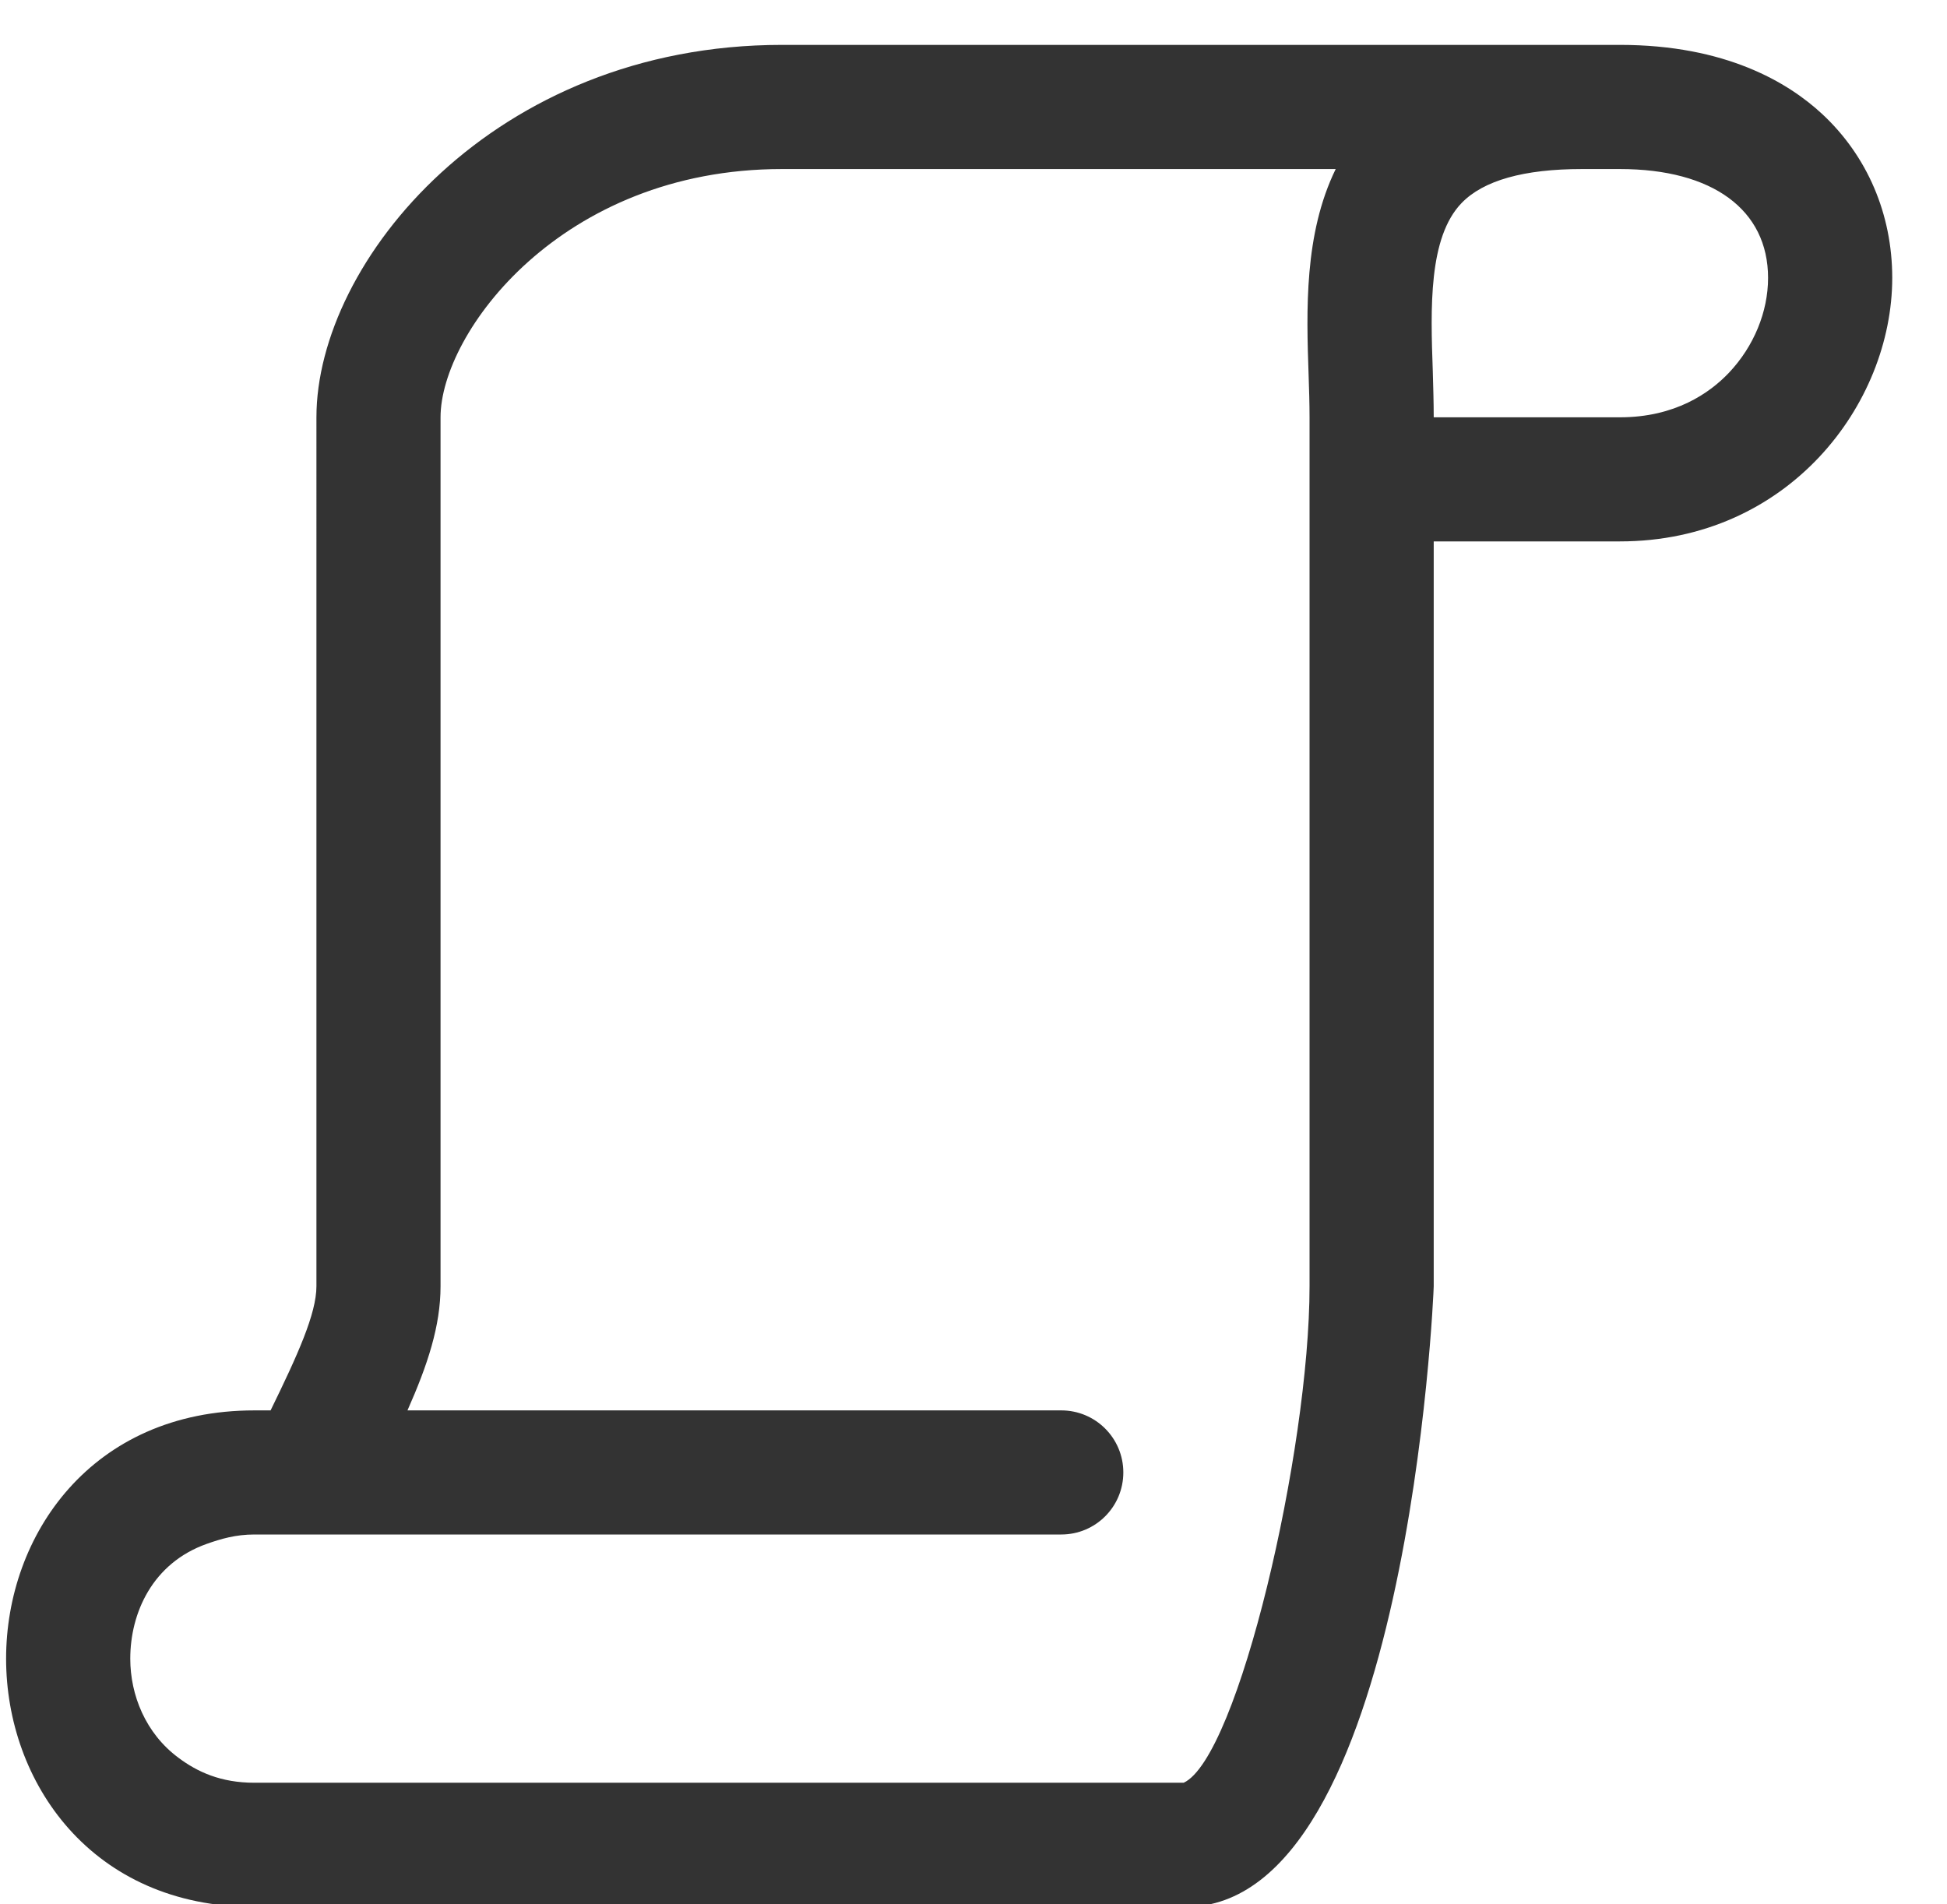 <?xml version="1.0" encoding="utf-8"?>
<!-- Generator: Adobe Illustrator 17.0.0, SVG Export Plug-In . SVG Version: 6.00 Build 0)  -->
<!DOCTYPE svg PUBLIC "-//W3C//DTD SVG 1.1//EN" "http://www.w3.org/Graphics/SVG/1.1/DTD/svg11.dtd">
<svg version="1.1" id="Layer_1" xmlns="http://www.w3.org/2000/svg" xmlns:xlink="http://www.w3.org/1999/xlink" x="0px" y="0px"
	 width="30.968px" height="30.292px" viewBox="0 0 30.968 30.292" enable-background="new 0 0 30.968 30.292" xml:space="preserve">
<path fill="#333333" d="M28.982,1.813c-0.54-0.501-1.535-1.099-3.216-1.099H12.438c-4.587,0-7.405,3.45-7.405,5.924V20.46
	c0,0.438-0.301,1.099-0.729,1.975H4.046c-2.592,0-3.949,1.986-3.949,3.949c0,1.963,1.357,3.949,3.949,3.949h14.809
	c3.531,0,3.949-9.774,3.949-9.873V8.612h2.962c2.674,0,4.331-2.177,4.331-4.192C30.097,3.404,29.699,2.479,28.982,1.813z
	 M20.814,5.963c0.008,0.233,0.015,0.459,0.015,0.675V20.46c0,2.613-1.134,7.495-2.002,7.898H4.046c-0.534,0-0.906-0.172-1.207-0.397
	c-0.525-0.389-0.767-0.999-0.767-1.577c0-0.725,0.351-1.519,1.217-1.826c0.224-0.079,0.459-0.149,0.758-0.149H16.88
	c0.546,0,0.987-0.441,0.987-0.987c0-0.546-0.442-0.987-0.987-0.987H6.481c0.322-0.727,0.526-1.344,0.526-1.975V6.638
	c0-1.34,1.917-3.949,5.43-3.949h8.808C20.741,3.721,20.779,4.939,20.814,5.963z M27.501,5.928c-0.307,0.324-0.858,0.71-1.735,0.71
	h-2.962c0-0.235-0.008-0.486-0.015-0.74c-0.035-0.993-0.071-2.121,0.459-2.669c0.347-0.359,0.991-0.54,1.913-0.54h0.605
	c1.473,0,2.356,0.648,2.356,1.732C28.122,4.962,27.894,5.512,27.501,5.928z"/>
</svg>
